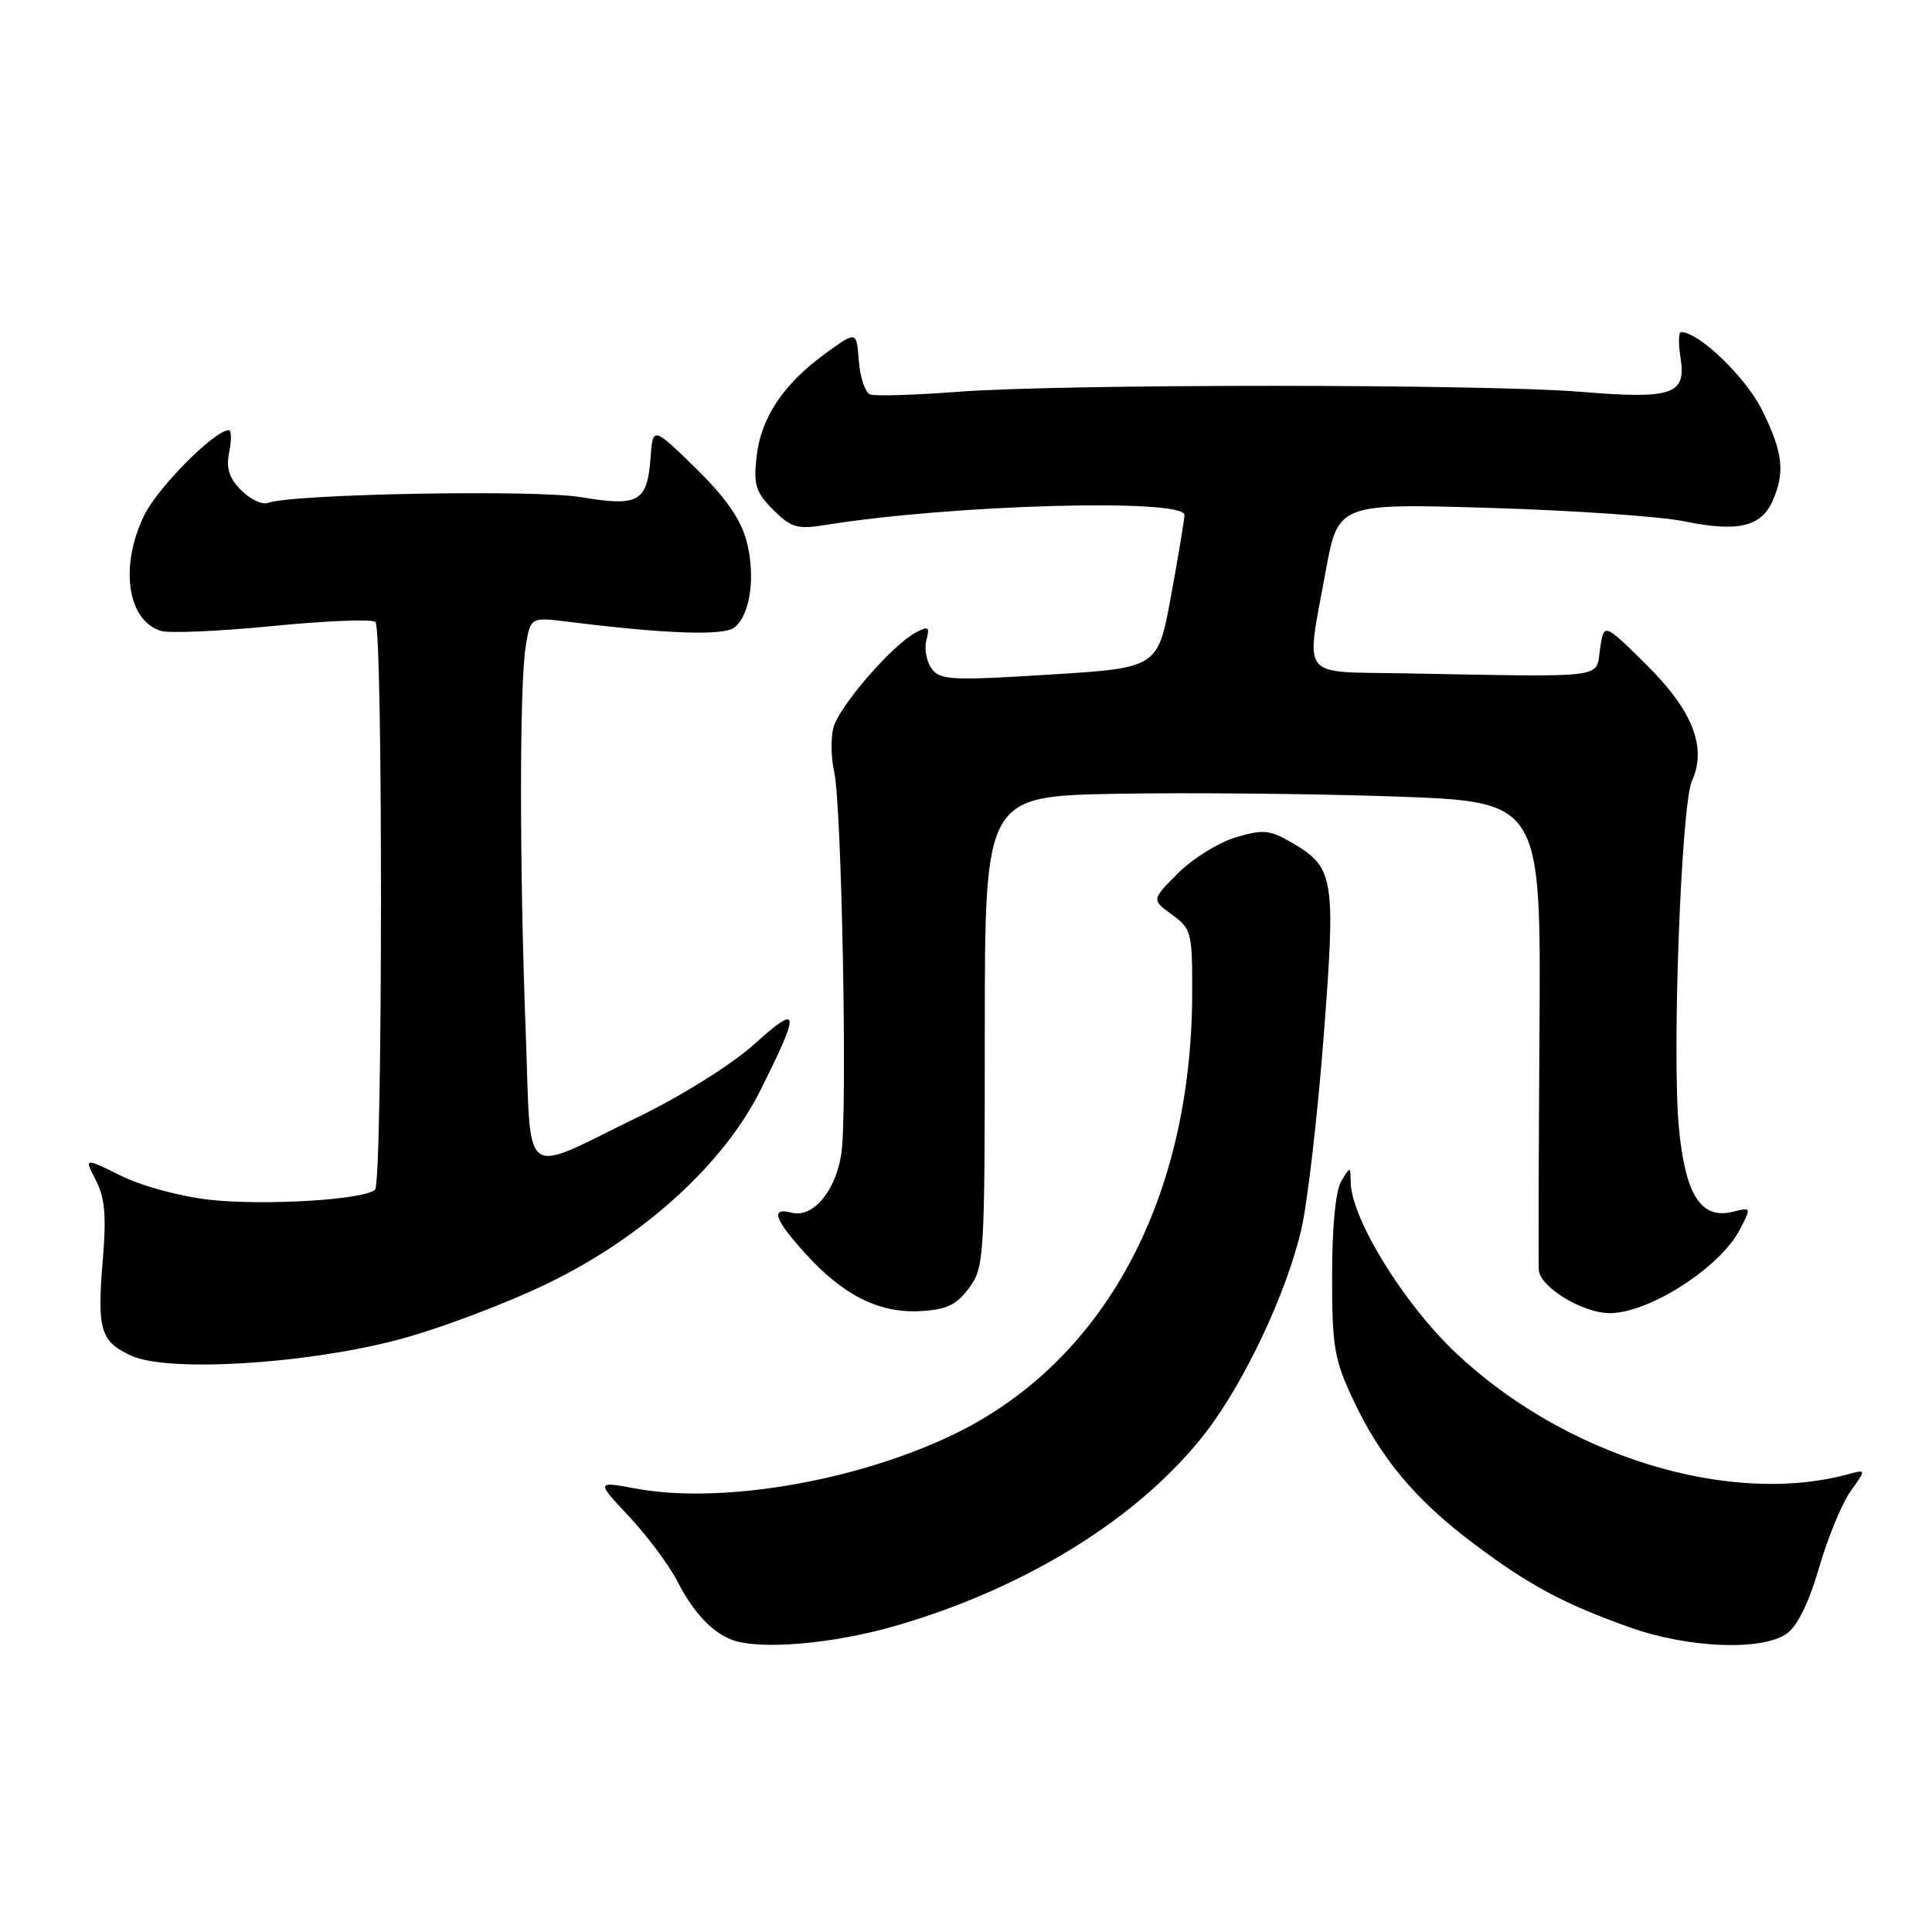<?xml version="1.0" encoding="UTF-8" standalone="no"?>
<!DOCTYPE svg PUBLIC "-//W3C//DTD SVG 1.1//EN" "http://www.w3.org/Graphics/SVG/1.1/DTD/svg11.dtd" >
<svg xmlns="http://www.w3.org/2000/svg" xmlns:xlink="http://www.w3.org/1999/xlink" version="1.1" viewBox="0 0 256 256">
 <g >
 <path fill="currentColor"
d=" M 118.64 215.44 C 136.04 210.41 151.12 201.01 159.79 189.78 C 164.93 183.10 170.52 171.22 172.45 162.82 C 173.25 159.34 174.57 147.95 175.38 137.50 C 177.02 116.27 176.80 114.94 171.18 111.66 C 168.24 109.95 167.37 109.87 163.72 110.96 C 161.46 111.64 158.02 113.78 156.09 115.71 C 152.58 119.22 152.58 119.22 155.29 121.19 C 157.88 123.08 158.00 123.54 157.97 131.83 C 157.85 159.23 146.09 180.73 126.00 190.24 C 113.09 196.36 95.43 199.32 84.24 197.24 C 78.98 196.27 78.98 196.27 83.40 200.99 C 85.83 203.59 88.71 207.47 89.80 209.61 C 91.85 213.62 94.39 216.33 97.00 217.29 C 100.71 218.66 110.37 217.83 118.64 215.44 Z  M 236.75 216.47 C 238.15 215.48 239.69 212.35 241.04 207.72 C 242.19 203.75 244.07 199.19 245.21 197.60 C 247.29 194.69 247.29 194.69 244.89 195.34 C 229.12 199.63 207.38 192.92 192.95 179.31 C 185.99 172.75 179.04 161.46 178.97 156.62 C 178.94 154.52 178.93 154.52 177.73 156.50 C 176.98 157.73 176.51 162.54 176.51 169.00 C 176.50 178.40 176.79 180.12 179.28 185.43 C 182.91 193.18 187.56 198.75 195.22 204.50 C 202.58 210.04 207.20 212.52 216.00 215.65 C 223.72 218.39 233.45 218.78 236.75 216.47 Z  M 52.48 177.59 C 57.96 176.17 67.11 172.73 72.80 169.95 C 85.33 163.83 95.89 154.21 100.74 144.50 C 106.10 133.79 105.99 132.92 99.99 138.32 C 96.96 141.05 90.42 145.15 84.61 147.98 C 68.77 155.68 70.43 156.93 69.66 136.77 C 68.83 114.90 68.83 90.65 69.66 85.63 C 70.30 81.76 70.30 81.76 75.40 82.40 C 88.32 84.01 95.97 84.27 97.35 83.12 C 99.46 81.38 100.14 76.25 98.90 71.61 C 98.13 68.75 96.08 65.84 92.15 62.00 C 86.50 56.50 86.50 56.50 86.20 60.67 C 85.77 66.52 84.63 67.16 76.93 65.87 C 70.79 64.85 38.61 65.45 35.49 66.64 C 34.76 66.92 33.17 66.17 31.97 64.97 C 30.35 63.35 29.94 62.06 30.37 59.90 C 30.69 58.30 30.67 57.00 30.33 57.00 C 28.44 57.00 20.89 64.60 19.09 68.31 C 15.84 75.04 16.86 82.19 21.29 83.59 C 22.38 83.94 29.07 83.65 36.14 82.95 C 43.22 82.25 49.34 82.01 49.75 82.42 C 50.76 83.43 50.71 156.62 49.70 157.63 C 48.37 158.97 35.12 159.78 27.81 158.98 C 23.93 158.55 18.81 157.17 16.04 155.80 C 11.14 153.38 11.14 153.38 12.70 156.39 C 13.91 158.72 14.11 161.12 13.61 167.08 C 12.85 176.22 13.32 177.77 17.40 179.64 C 22.20 181.84 40.14 180.79 52.48 177.59 Z  M 128.39 170.68 C 130.41 167.97 130.49 166.77 130.49 136.68 C 130.50 105.50 130.50 105.50 148.00 105.18 C 157.62 105.01 174.20 105.17 184.84 105.54 C 204.18 106.23 204.18 106.23 203.99 136.36 C 203.88 152.94 203.84 167.29 203.90 168.26 C 204.03 170.54 209.69 173.99 213.30 174.00 C 218.51 174.00 227.95 167.94 230.54 162.92 C 232.07 159.97 232.06 159.95 229.63 160.56 C 225.39 161.62 223.30 158.36 222.46 149.38 C 221.53 139.54 222.78 106.57 224.19 103.47 C 226.21 99.06 224.29 94.15 218.19 88.11 C 212.52 82.50 212.52 82.50 212.01 86.00 C 211.43 89.96 213.39 89.72 186.00 89.22 C 172.05 88.96 173.01 90.22 175.65 75.74 C 177.31 66.70 177.31 66.70 197.40 67.30 C 208.46 67.63 220.06 68.43 223.18 69.08 C 230.18 70.52 233.30 69.82 234.83 66.48 C 236.57 62.64 236.27 59.94 233.47 54.31 C 231.31 49.97 225.10 44.00 222.76 44.00 C 222.41 44.00 222.37 45.53 222.68 47.40 C 223.47 52.29 221.61 52.92 209.50 51.92 C 196.75 50.87 140.79 50.86 127.00 51.91 C 121.22 52.35 115.96 52.51 115.30 52.27 C 114.65 52.03 113.97 50.03 113.80 47.83 C 113.50 43.84 113.50 43.84 109.38 46.83 C 103.80 50.89 100.83 55.33 100.25 60.52 C 99.83 64.24 100.14 65.23 102.45 67.55 C 104.83 69.92 105.65 70.16 109.33 69.57 C 126.04 66.86 157.04 66.00 156.95 68.25 C 156.92 68.94 156.12 73.78 155.16 79.00 C 153.42 88.50 153.42 88.50 139.05 89.39 C 126.08 90.20 124.56 90.12 123.45 88.60 C 122.77 87.67 122.45 85.98 122.75 84.84 C 123.22 83.05 123.03 82.91 121.33 83.82 C 118.16 85.52 111.12 93.67 110.42 96.45 C 110.07 97.87 110.12 100.48 110.53 102.26 C 111.53 106.52 112.30 147.26 111.49 152.82 C 110.76 157.79 107.73 161.42 104.91 160.69 C 102.06 159.94 102.58 161.53 106.68 166.06 C 111.68 171.61 116.47 174.02 121.90 173.73 C 125.41 173.55 126.72 172.93 128.39 170.68 Z "/>
</g>
</svg>